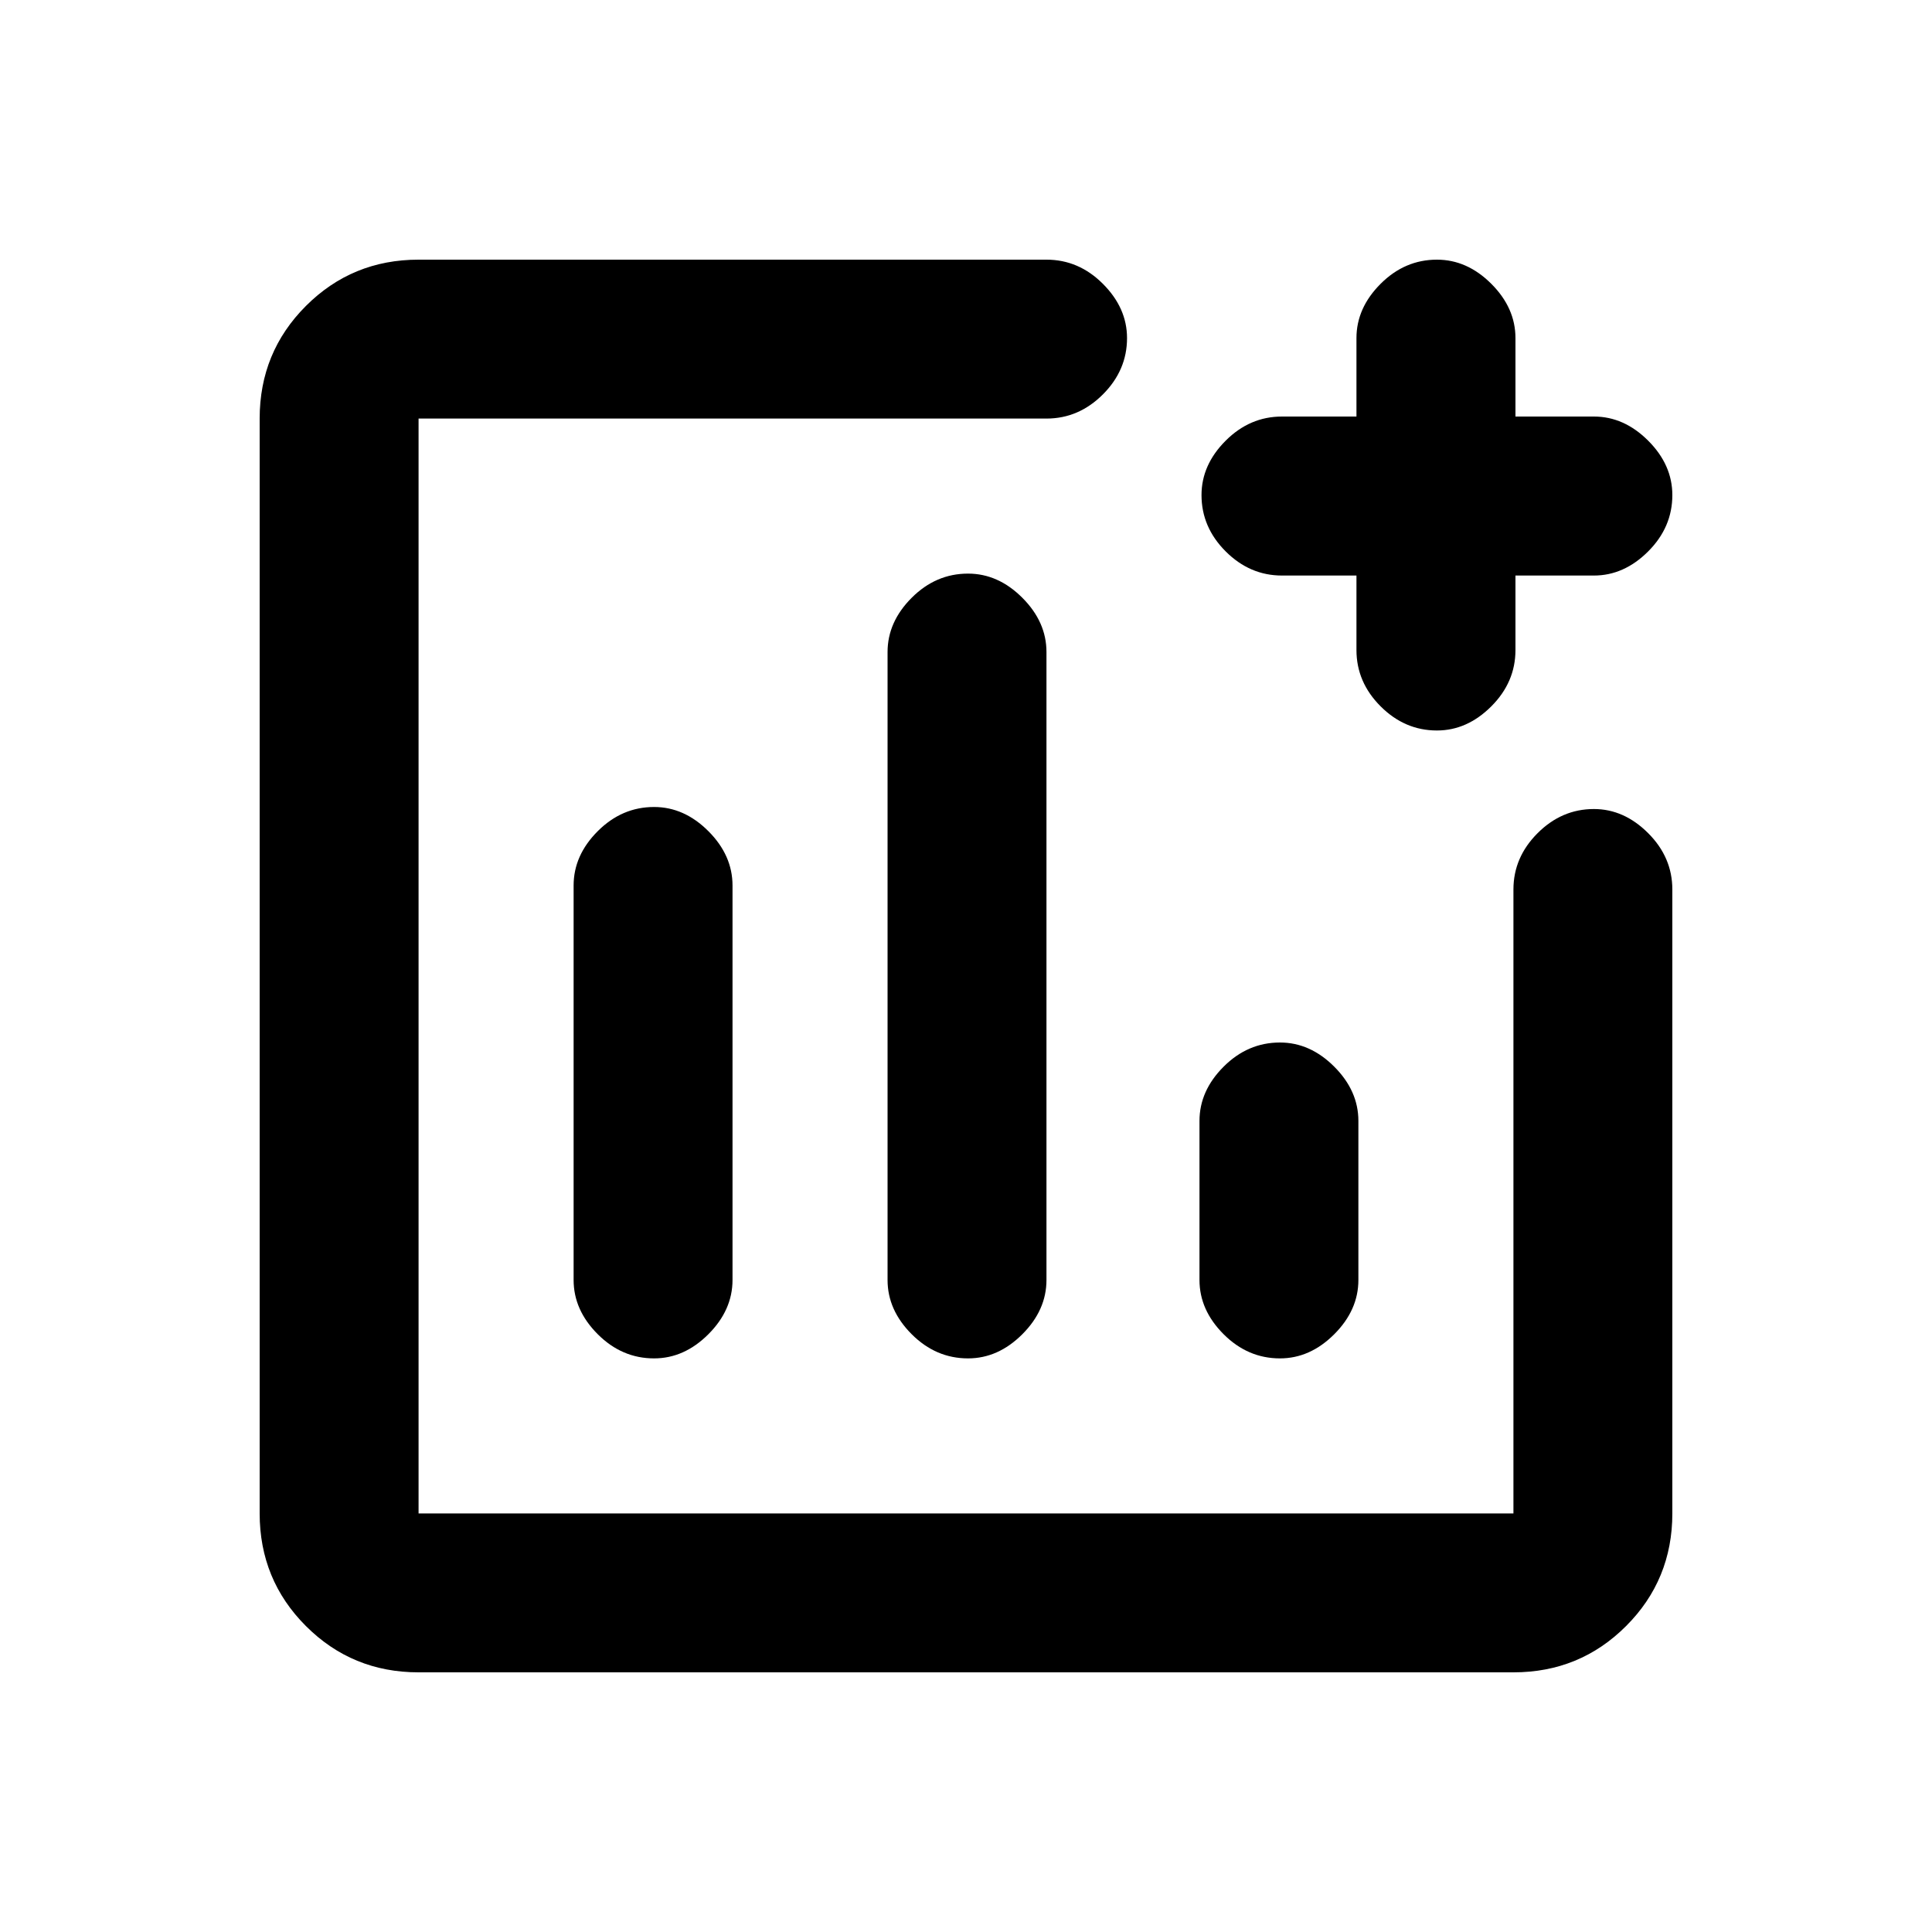 <svg xmlns="http://www.w3.org/2000/svg" height="20" width="20"><path d="M6.771 14.062Q7.083 14.062 7.333 13.812Q7.583 13.562 7.583 13.25V9.167Q7.583 8.854 7.333 8.604Q7.083 8.354 6.771 8.354Q6.438 8.354 6.188 8.604Q5.938 8.854 5.938 9.167V13.25Q5.938 13.562 6.188 13.812Q6.438 14.062 6.771 14.062ZM10.021 14.062Q10.333 14.062 10.583 13.812Q10.833 13.562 10.833 13.25V6.75Q10.833 6.438 10.583 6.188Q10.333 5.938 10.021 5.938Q9.688 5.938 9.438 6.188Q9.188 6.438 9.188 6.75V13.25Q9.188 13.562 9.438 13.812Q9.688 14.062 10.021 14.062ZM13.25 14.062Q13.562 14.062 13.812 13.812Q14.062 13.562 14.062 13.25V11.604Q14.062 11.292 13.812 11.042Q13.562 10.792 13.25 10.792Q12.917 10.792 12.667 11.042Q12.417 11.292 12.417 11.604V13.25Q12.417 13.562 12.667 13.812Q12.917 14.062 13.25 14.062ZM4.333 17.312Q3.646 17.312 3.167 16.833Q2.688 16.354 2.688 15.667V4.333Q2.688 3.646 3.167 3.167Q3.646 2.688 4.333 2.688H10.833Q11.167 2.688 11.417 2.938Q11.667 3.188 11.667 3.5Q11.667 3.833 11.417 4.083Q11.167 4.333 10.833 4.333H4.333Q4.333 4.333 4.333 4.333Q4.333 4.333 4.333 4.333V15.667Q4.333 15.667 4.333 15.667Q4.333 15.667 4.333 15.667H15.667Q15.667 15.667 15.667 15.667Q15.667 15.667 15.667 15.667V9.208Q15.667 8.875 15.917 8.625Q16.167 8.375 16.5 8.375Q16.812 8.375 17.062 8.625Q17.312 8.875 17.312 9.208V15.667Q17.312 16.354 16.833 16.833Q16.354 17.312 15.667 17.312ZM14.875 7.562Q14.542 7.562 14.292 7.312Q14.042 7.062 14.042 6.729V5.958H13.271Q12.938 5.958 12.688 5.708Q12.438 5.458 12.438 5.125Q12.438 4.812 12.688 4.562Q12.938 4.312 13.271 4.312H14.042V3.5Q14.042 3.188 14.292 2.938Q14.542 2.688 14.875 2.688Q15.188 2.688 15.438 2.938Q15.688 3.188 15.688 3.5V4.312H16.5Q16.812 4.312 17.062 4.562Q17.312 4.812 17.312 5.125Q17.312 5.458 17.062 5.708Q16.812 5.958 16.5 5.958H15.688V6.729Q15.688 7.062 15.438 7.312Q15.188 7.562 14.875 7.562Z"/></svg>